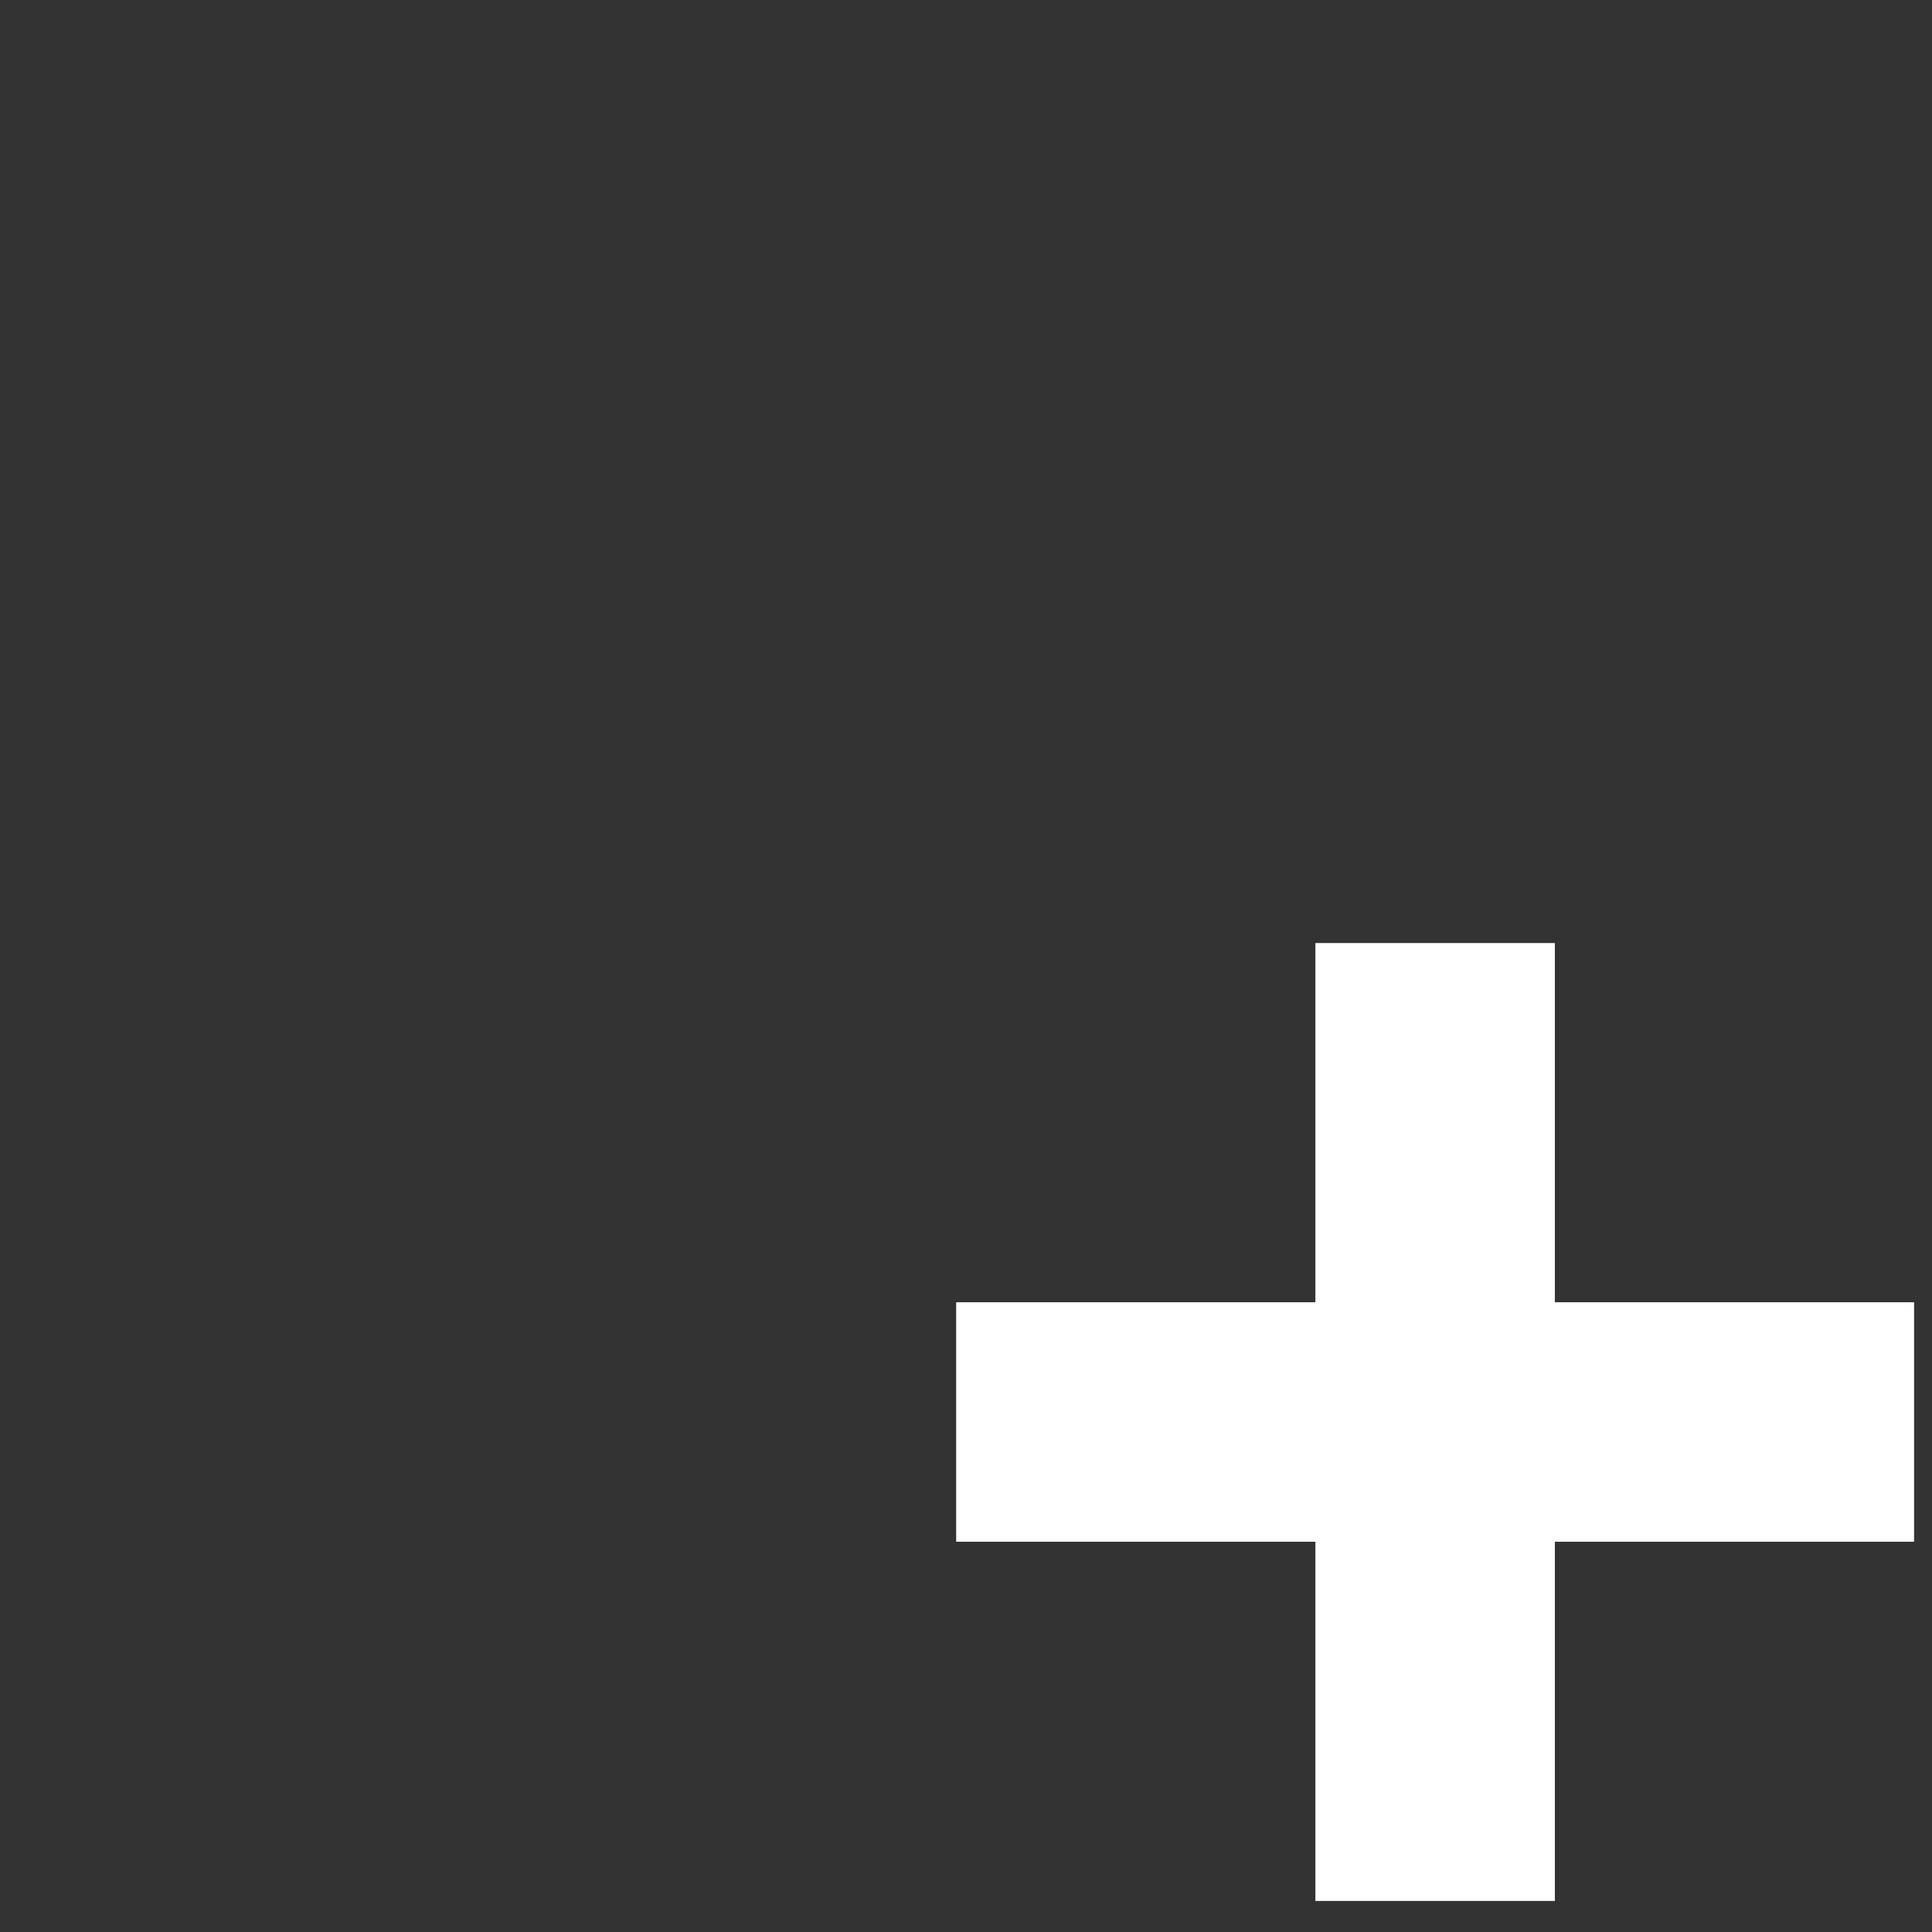 <svg id="eiuj8zMYgNd1" xmlns="http://www.w3.org/2000/svg" xmlns:xlink="http://www.w3.org/1999/xlink" viewBox="0 0 20 20" shape-rendering="geometricPrecision" text-rendering="geometricPrecision" project-id="8a05ed056253435a856d9c75a68e19ce" export-id="0674c0c6f57a42ba987f1073ca001904" cached="false">
    <rect x="0" y="0" width="20" height="20" fill="#333333" stroke="none"/>
    <g transform="matrix(.394 0 0 0.394-4.599-4.084)">
        <path d="M16,11h-3v-3h-2v3h-3v2h3v3h2v-3h3v-2Z" transform="matrix(3.146 0 0 3.146 11.627 9.975)" clip-rule="evenodd" fill="#fff" fill-rule="evenodd"/>
    </g>
</svg>
